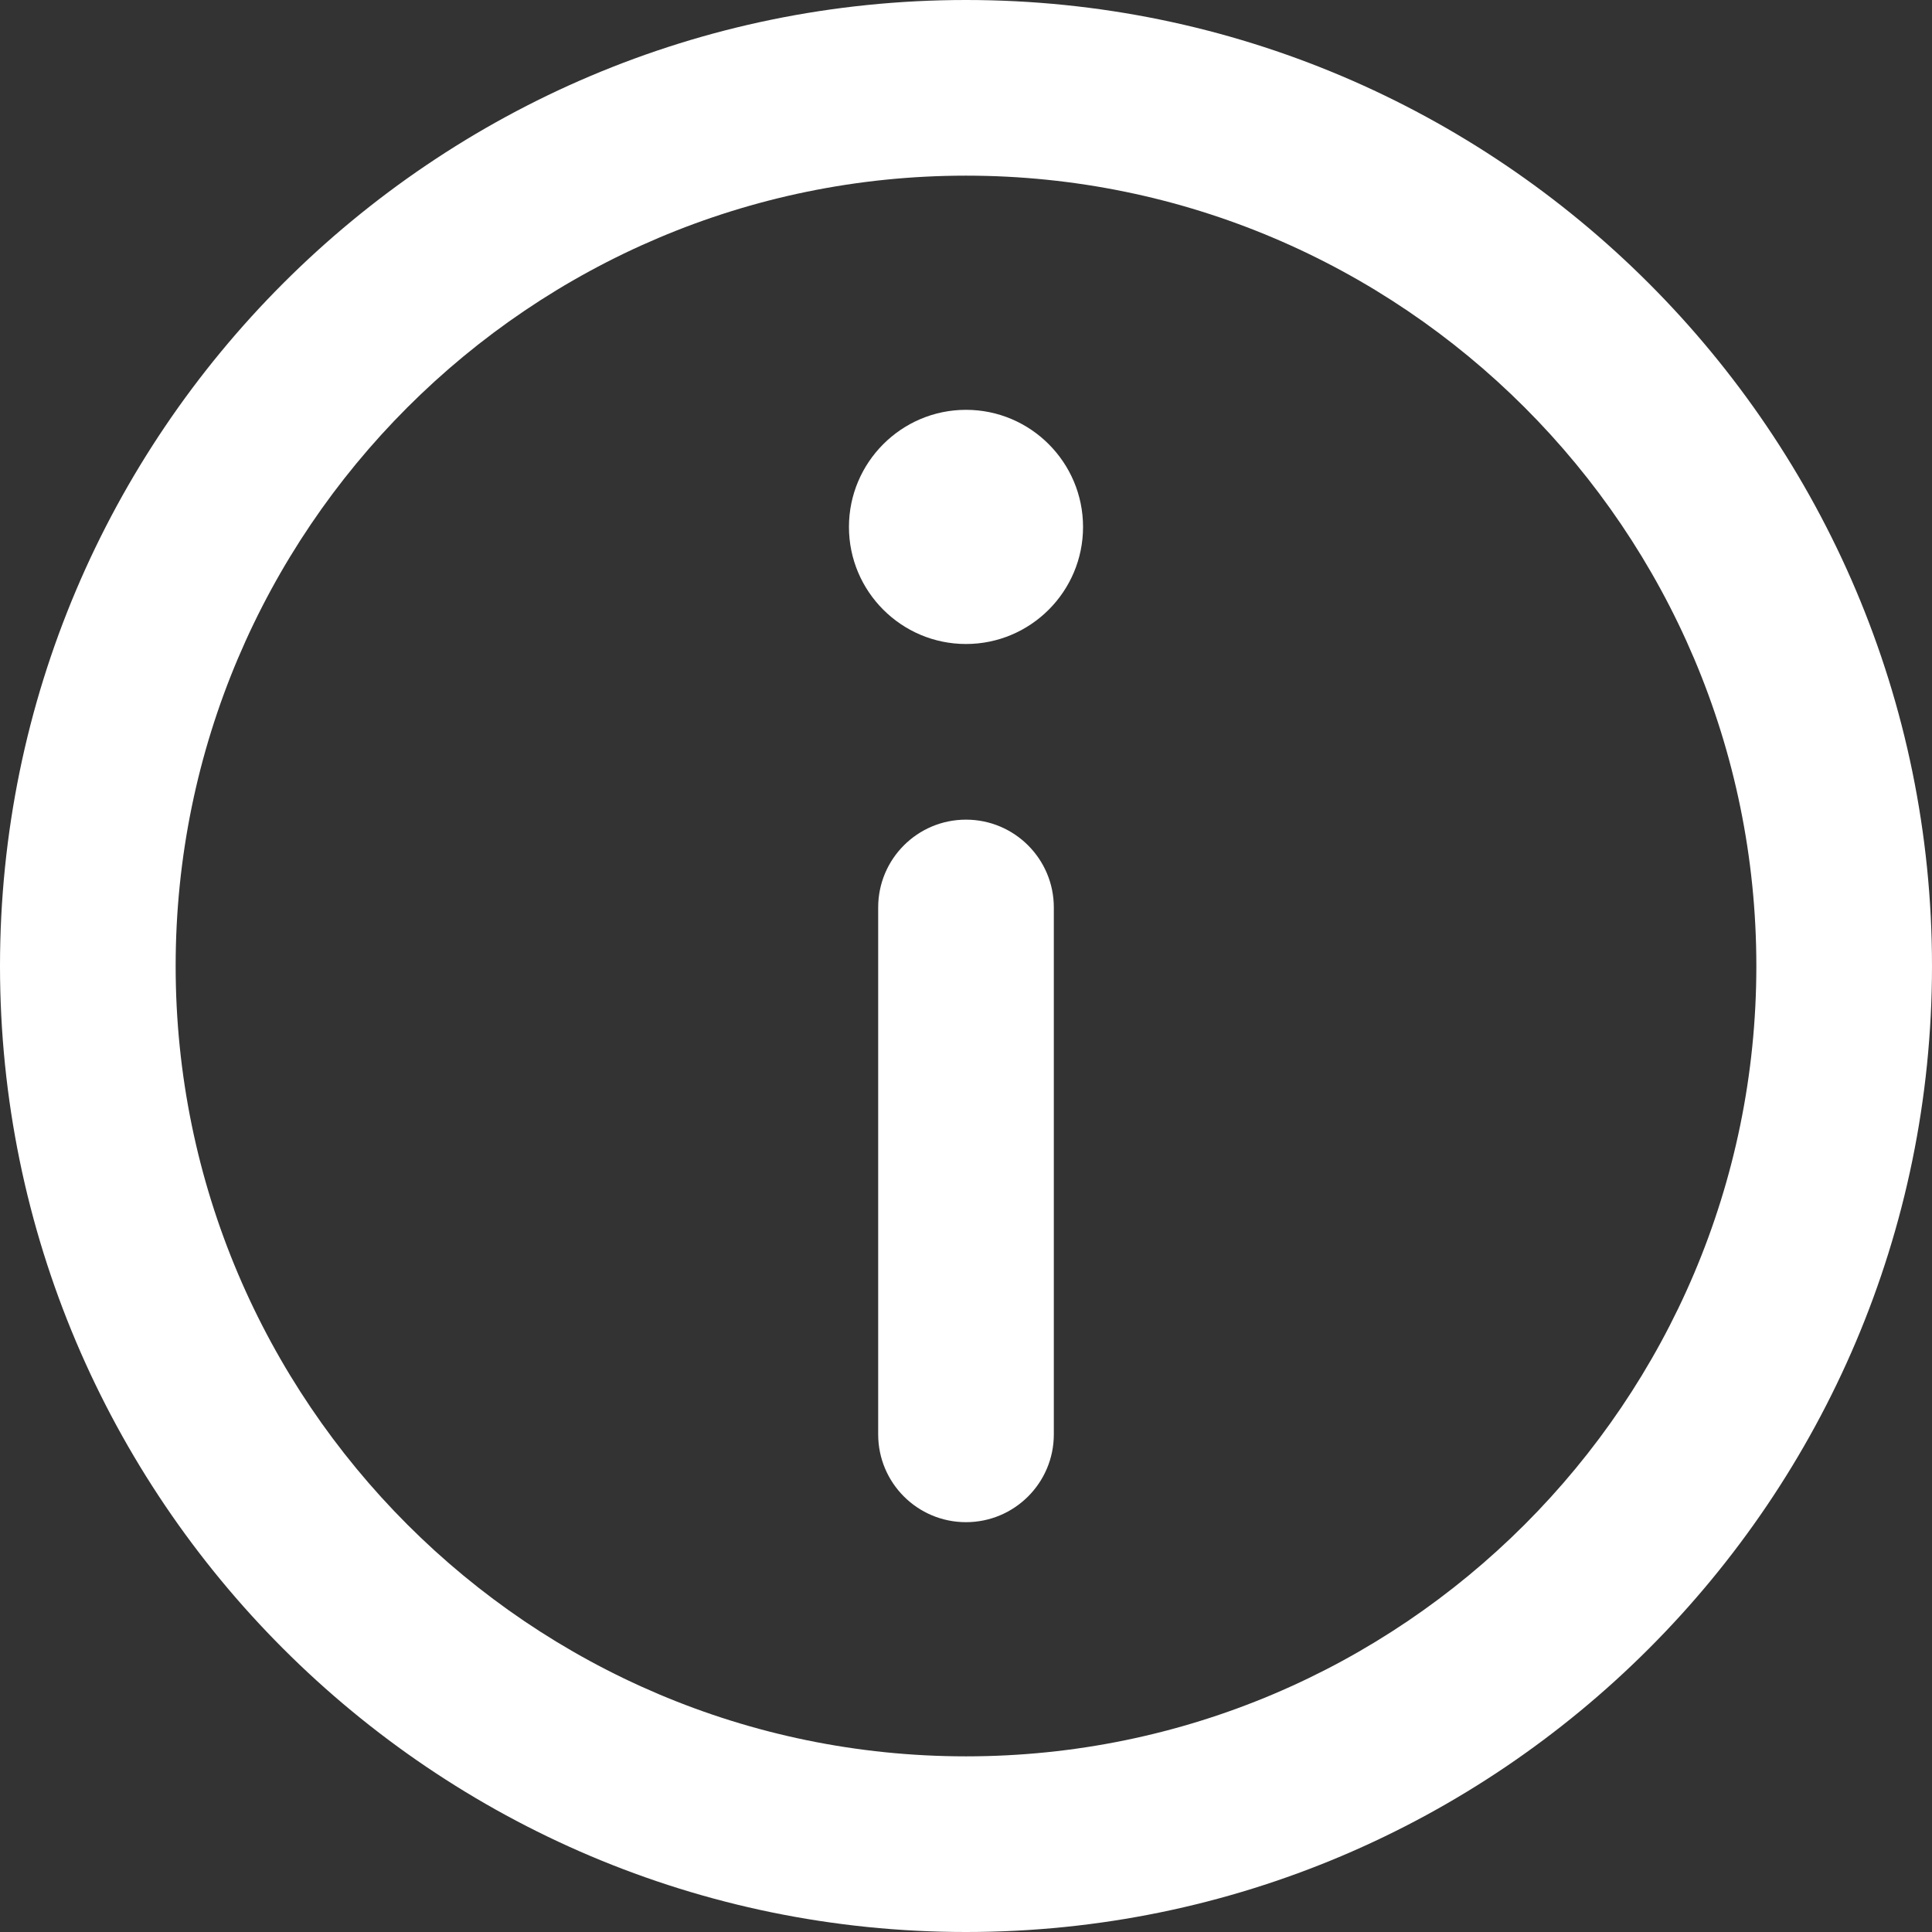 <svg width="24" height="24" viewBox="0 0 24 24" fill="none" xmlns="http://www.w3.org/2000/svg">
<rect x="0" y="0" width="24" height="24" fill="#333333" stroke="none"/>
<g clip-path="url(#clip0_225_788)">
<path d="M12 0C5.383 0 0 5.383 0 12C0 18.617 5.383 24 12 24C18.617 24 24 18.617 24 12C24 5.383 18.617 0 12 0ZM12 21.818C6.586 21.818 2.182 17.414 2.182 12C2.182 6.586 6.586 2.182 12 2.182C17.414 2.182 21.818 6.586 21.818 12C21.818 17.414 17.414 21.818 12 21.818Z" fill="white"/>
<path d="M12 5.091C11.198 5.091 10.546 5.744 10.546 6.546C10.546 7.348 11.198 8 12 8C12.802 8 13.454 7.348 13.454 6.546C13.454 5.744 12.802 5.091 12 5.091Z" fill="white"/>
<path d="M12 10.182C11.397 10.182 10.909 10.67 10.909 11.273V17.818C10.909 18.421 11.397 18.909 12 18.909C12.602 18.909 13.091 18.421 13.091 17.818V11.273C13.091 10.67 12.602 10.182 12 10.182Z" fill="white"/>
</g>
<defs>
<clipPath id="clip0_225_788">
<rect width="23.129" height="23.129" fill="white" transform="scale(1.038)"/>
</clipPath>
</defs>
</svg>
